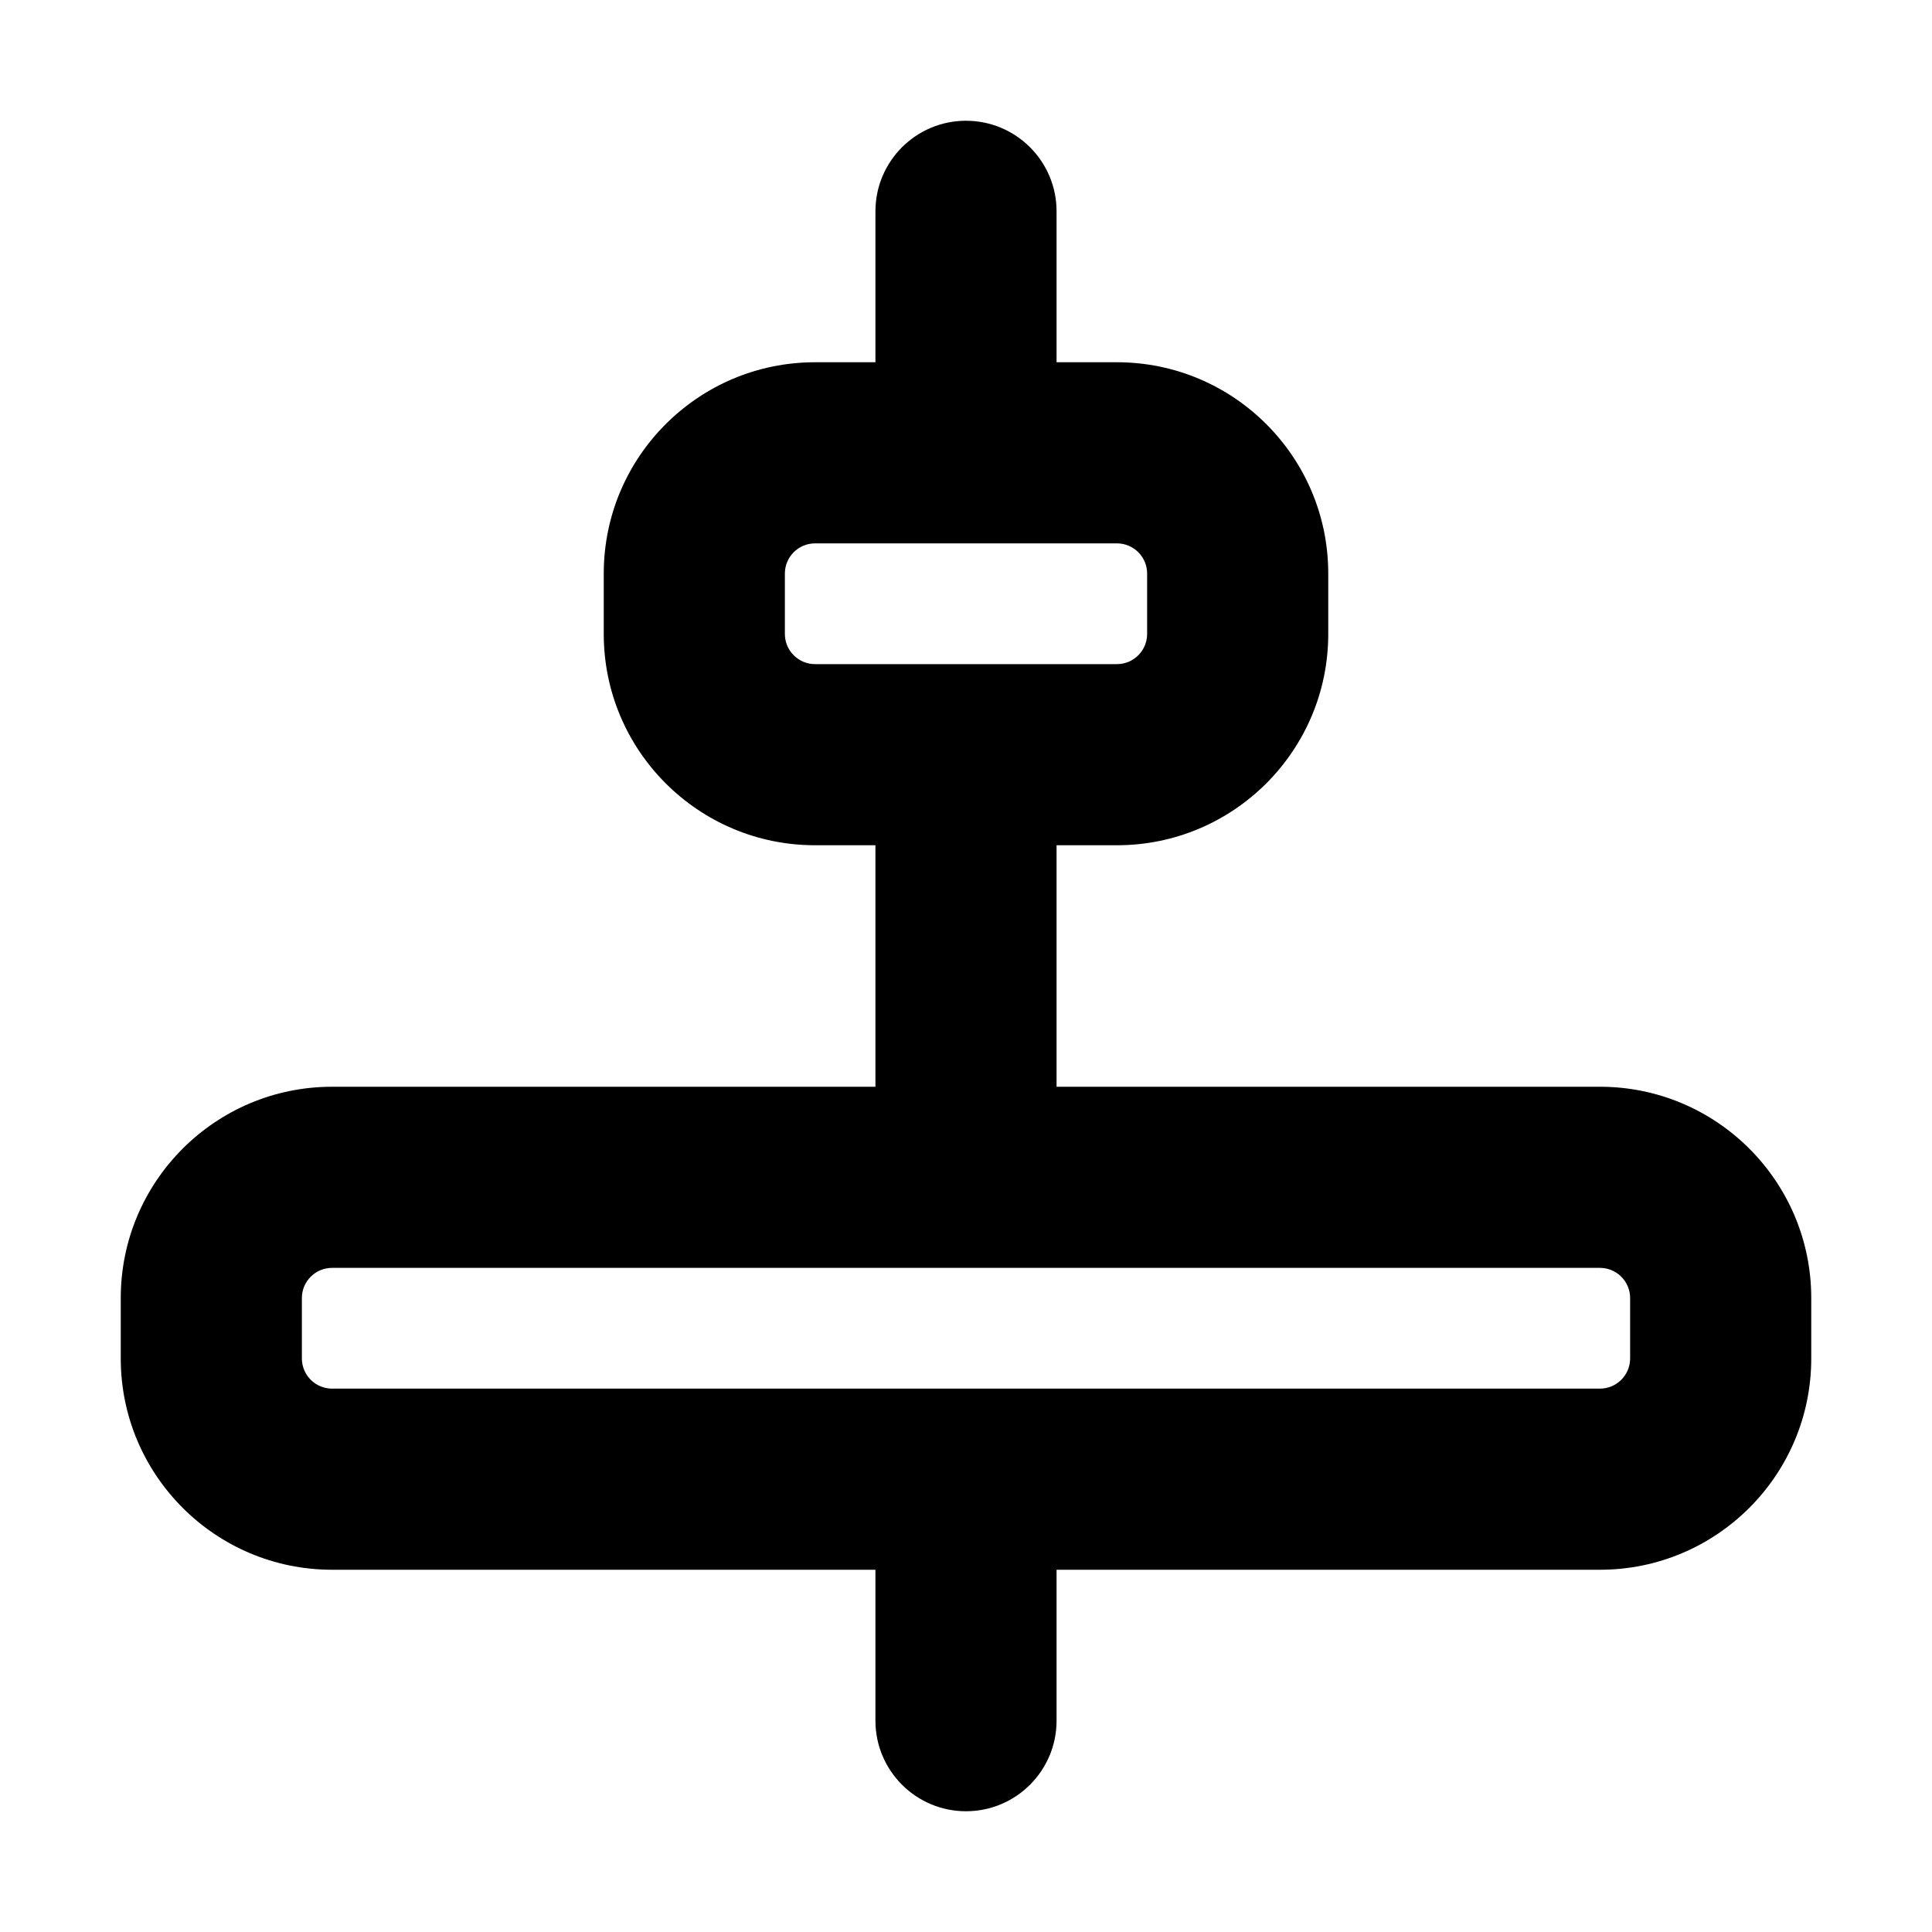 <svg width="32" height="32" viewBox="0 0 16 16" fill="none" xmlns="http://www.w3.org/2000/svg">
<rect x="0" y="0" width="16" height="16" fill="#fff"/>
<path fill-rule="evenodd" clip-rule="evenodd" d="M8 1C8.414 1 8.75 1.336 8.75 1.75V3H9.25C10.216 3 11 3.784 11 4.75V5.25C11 6.216 10.216 7 9.25 7H8.75V9H13.25C14.216 9 15 9.784 15 10.75V11.25C15 12.216 14.216 13 13.25 13H8.75V14.25C8.75 14.664 8.414 15 8 15C7.586 15 7.25 14.664 7.25 14.25V13H2.75C1.784 13 1 12.216 1 11.25V10.75C1 9.784 1.784 9 2.75 9H7.25V7H6.75C5.784 7 5 6.216 5 5.25V4.75C5 3.784 5.784 3 6.75 3H7.25V1.75C7.25 1.336 7.586 1 8 1ZM8 4.5H6.75C6.612 4.5 6.5 4.612 6.5 4.75V5.25C6.5 5.388 6.612 5.5 6.75 5.5H8H9.25C9.388 5.5 9.5 5.388 9.5 5.25V4.75C9.5 4.612 9.388 4.5 9.25 4.5H8ZM8 10.5H2.75C2.612 10.5 2.5 10.612 2.5 10.75V11.25C2.5 11.388 2.612 11.5 2.75 11.5H8H13.25C13.388 11.5 13.5 11.388 13.5 11.25V10.75C13.5 10.612 13.388 10.5 13.25 10.5H8Z" fill="#000"/>
</svg>
